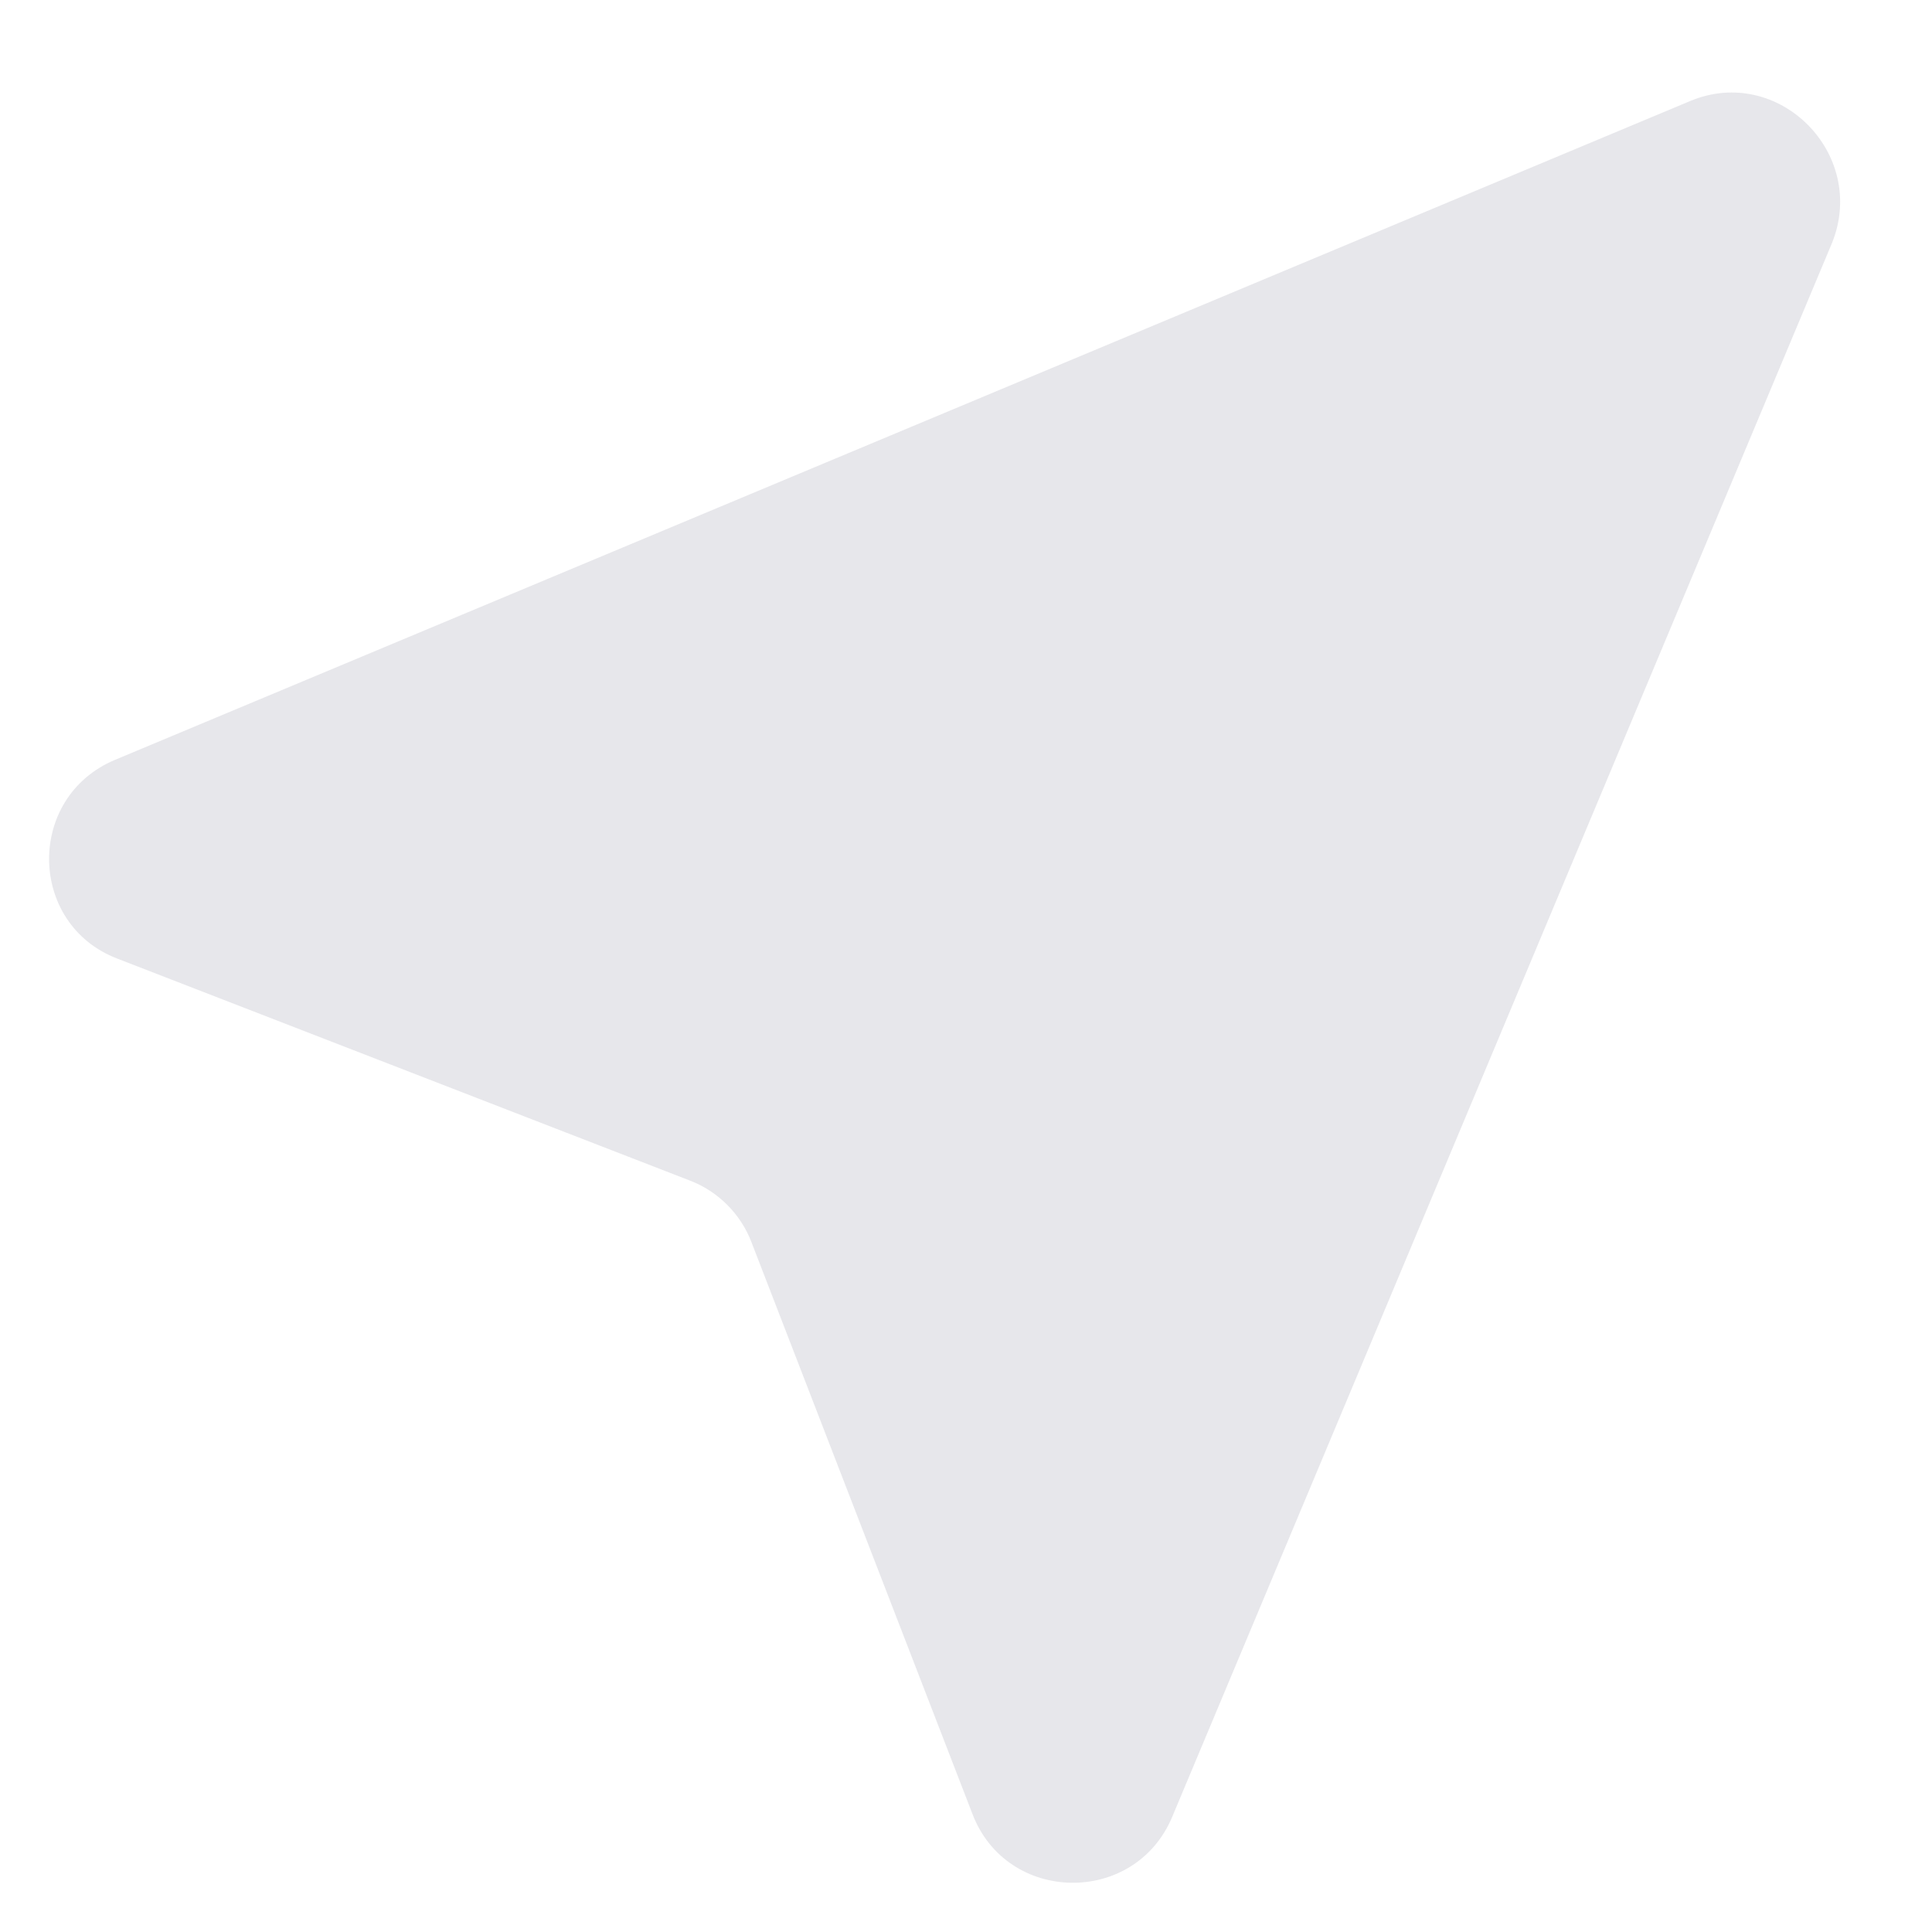 <svg width="14" height="14" viewBox="0 0 18 18" fill="none" xmlns="http://www.w3.org/2000/svg">
  <path
    d="M15.75 0.94L1.07 7.08C0.24 7.43 0.26 8.61 1.09 8.93L6.43 11C6.69 11.1 6.9 11.31 7 11.57L9.06 16.9C9.38 17.74 10.57 17.76 10.92 16.93L17.07 2.26C17.4 1.43 16.57 0.6 15.75 0.94Z"
    fill="#e7e7eb" />
</svg>